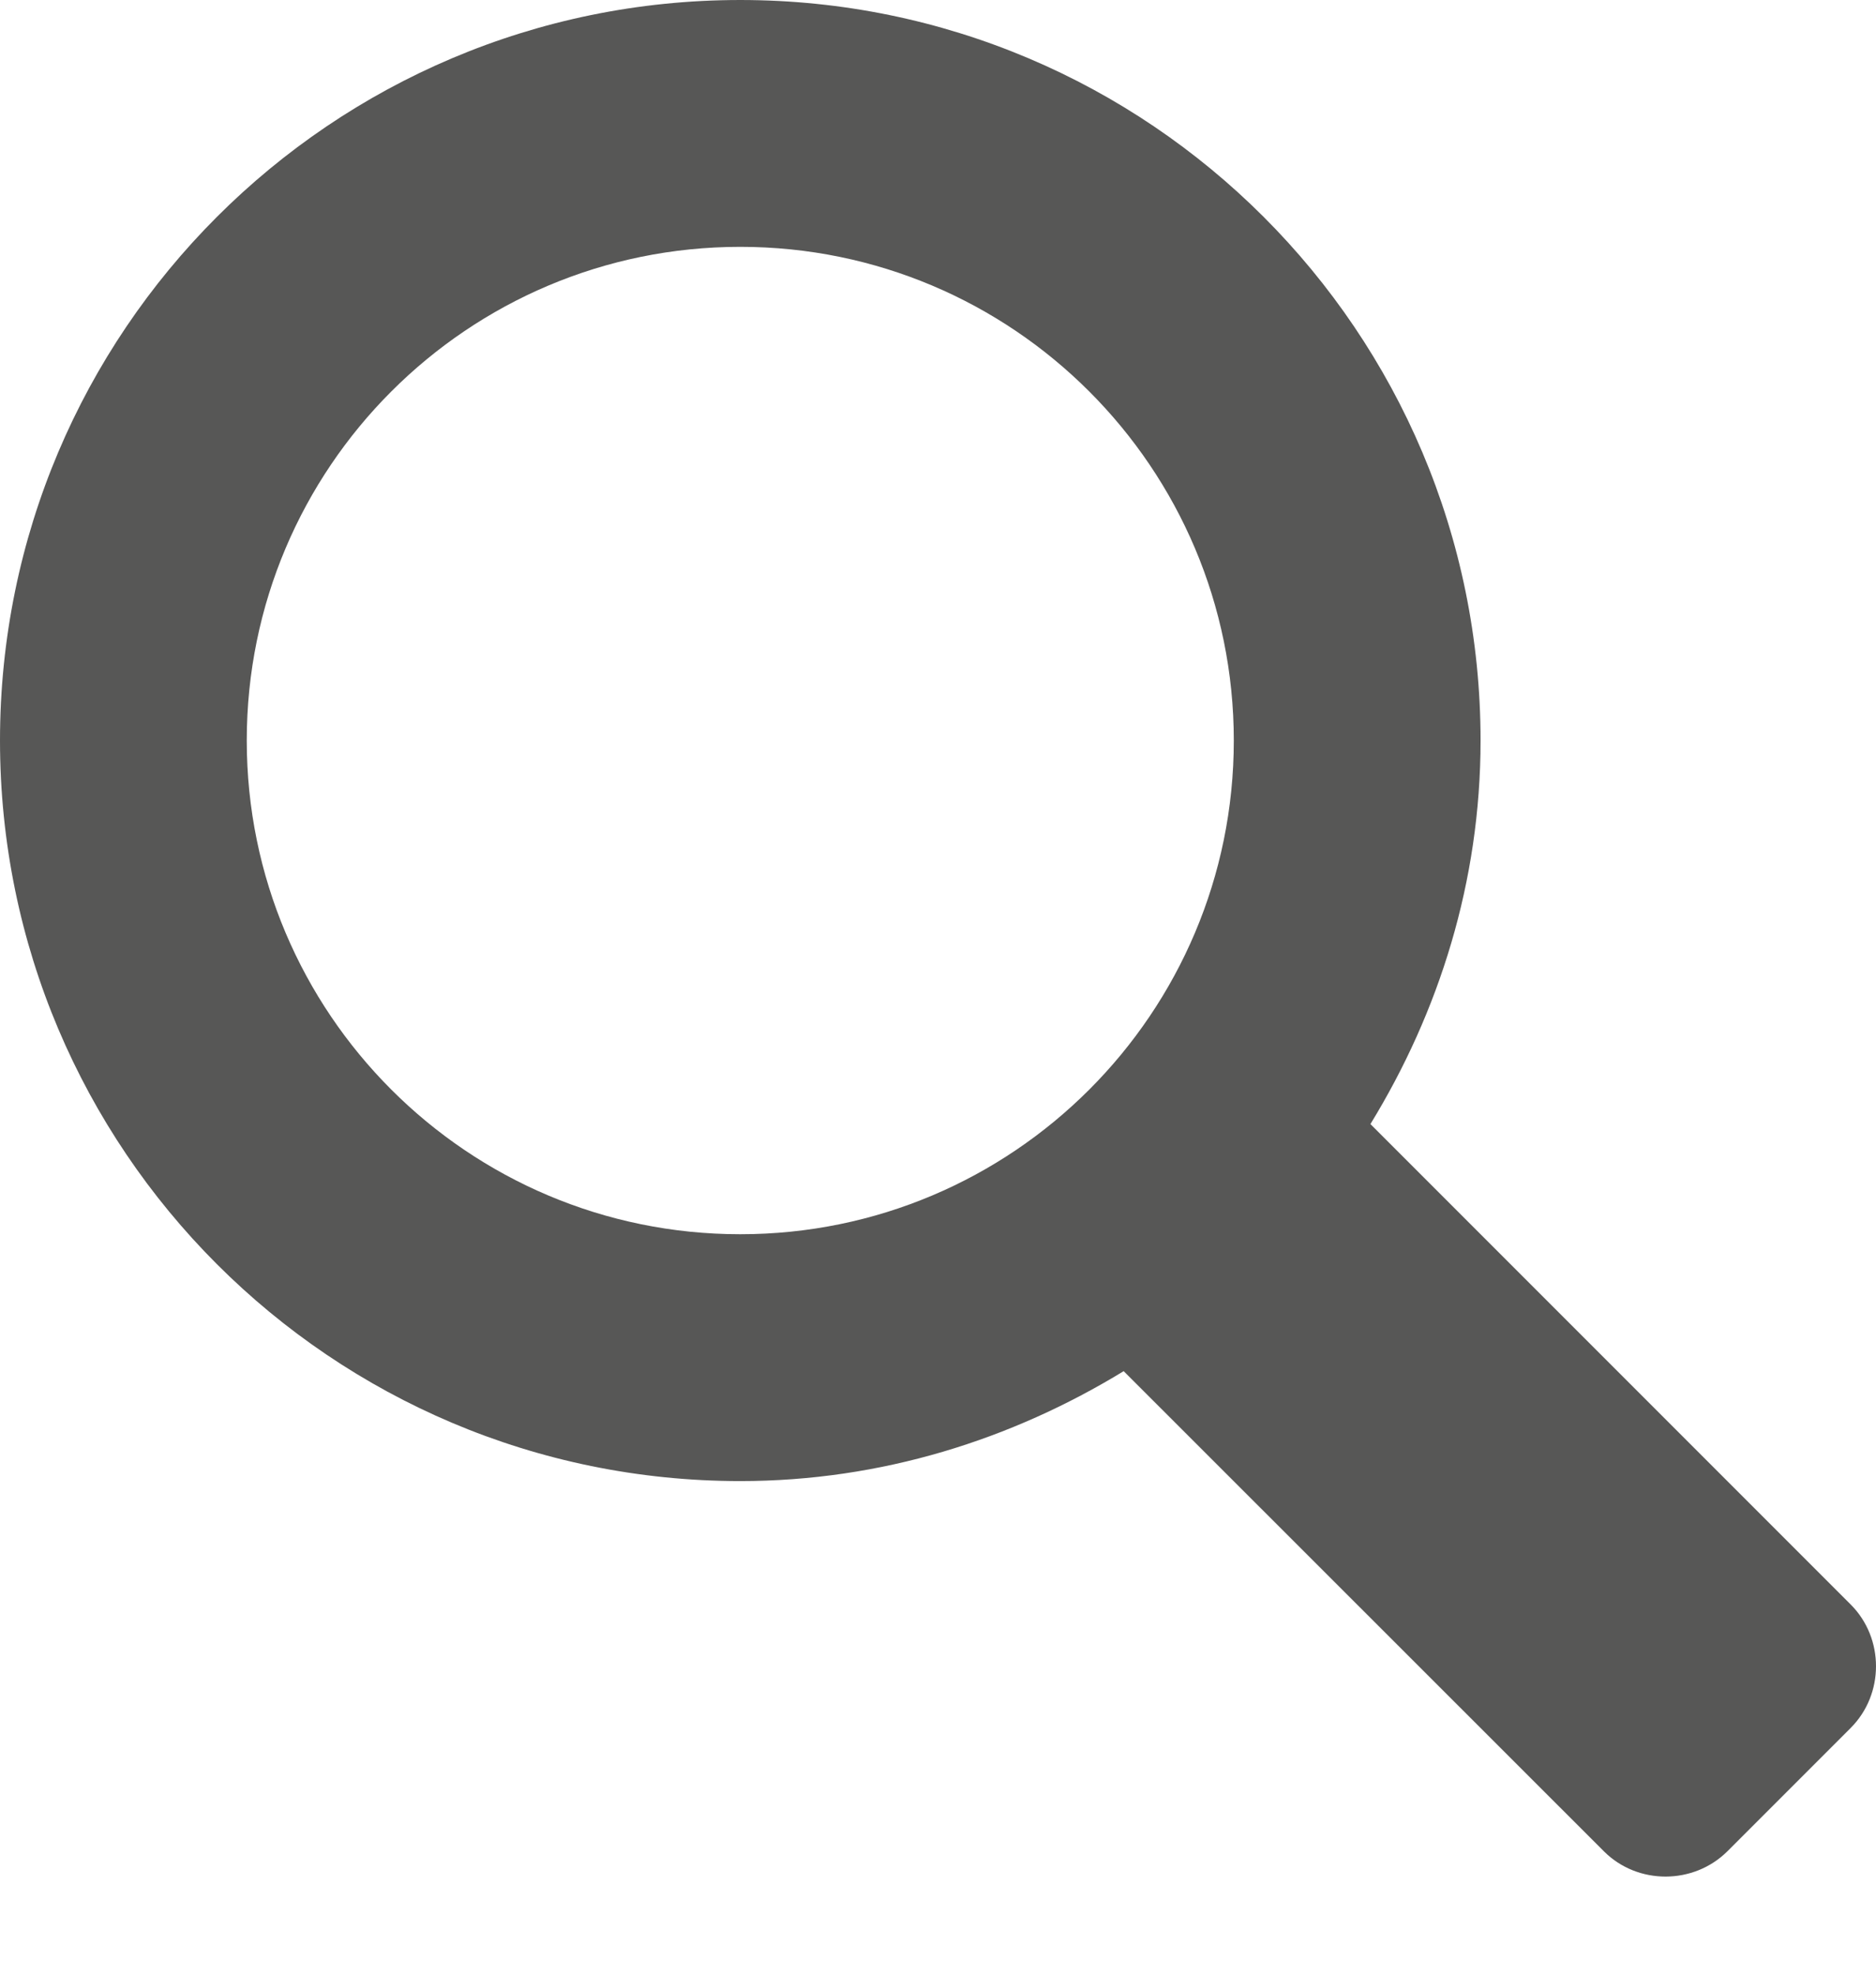 <svg width="973.125" height="1024" xmlns="http://www.w3.org/2000/svg">

 <g>
  <title>background</title>
  <rect fill="none" id="canvas_background" height="402" width="582" y="-1" x="-1"/>
 </g>
 <g>
  <title>Layer 1</title>
  <path fill="#575756" id="svg_1" d="m960,832l-249.125,-249.125c35.563,-58.063 57.125,-125.719 57.125,-198.875c0,-212.031 -172,-384 -384,-384c-212.031,0 -384,171.969 -384,384c0,212 171.969,384 384,384c73.156,0 140.812,-21.562 198.875,-57l249.125,249c17.5,17.5 46.5,17.375 64,0l64,-64c17.5,-17.5 17.5,-46.5 0,-64zm-576,-192c-141.375,0 -256,-114.625 -256,-256s114.625,-256 256,-256s256,114.625 256,256s-114.625,256 -256,256z"/>
 </g>
</svg>